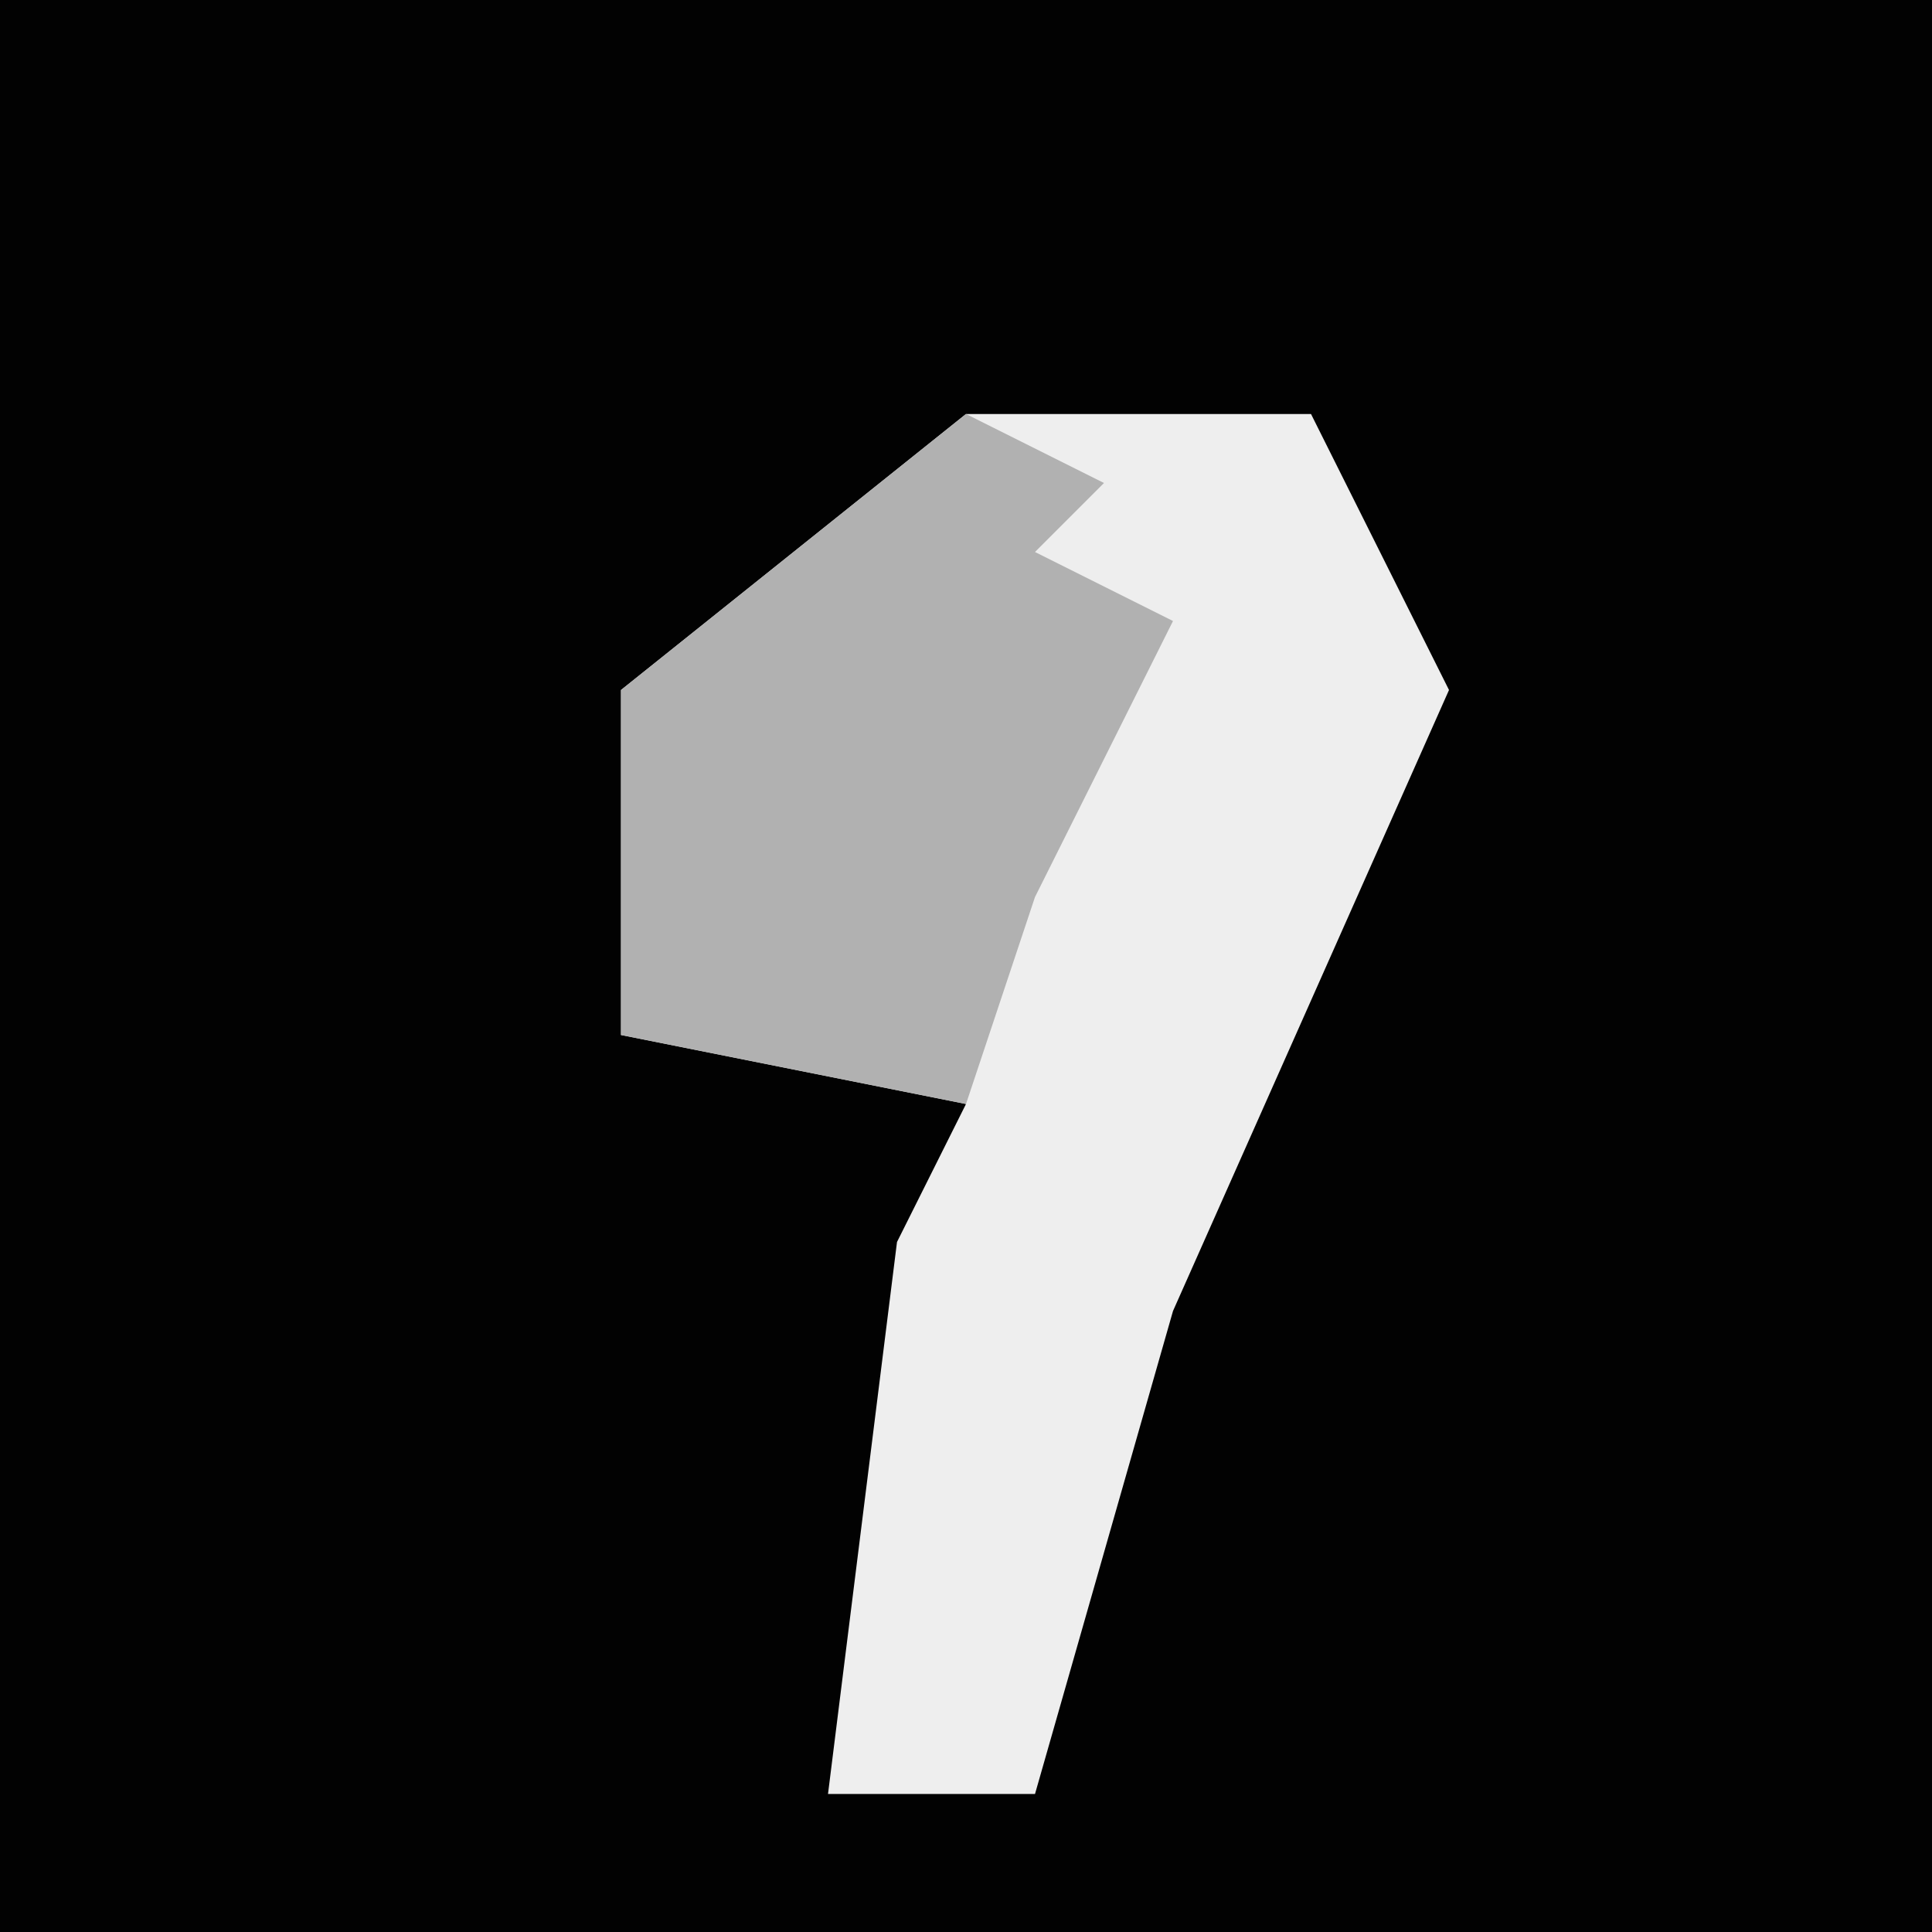 <?xml version="1.0" encoding="UTF-8"?>
<svg version="1.1" xmlns="http://www.w3.org/2000/svg" width="28" height="28">
<path d="M0,0 L28,0 L28,28 L0,28 Z " fill="#020202" transform="translate(0,0)"/>
<path d="M0,0 L5,0 L7,4 L3,13 L1,20 L-2,20 L-1,12 L0,10 L-5,9 L-5,4 Z " fill="#EEEEEE" transform="translate(14,6)"/>
<path d="M0,0 L2,1 L1,2 L3,3 L1,7 L0,10 L-5,9 L-5,4 Z " fill="#B1B1B1" transform="translate(14,6)"/>
</svg>
